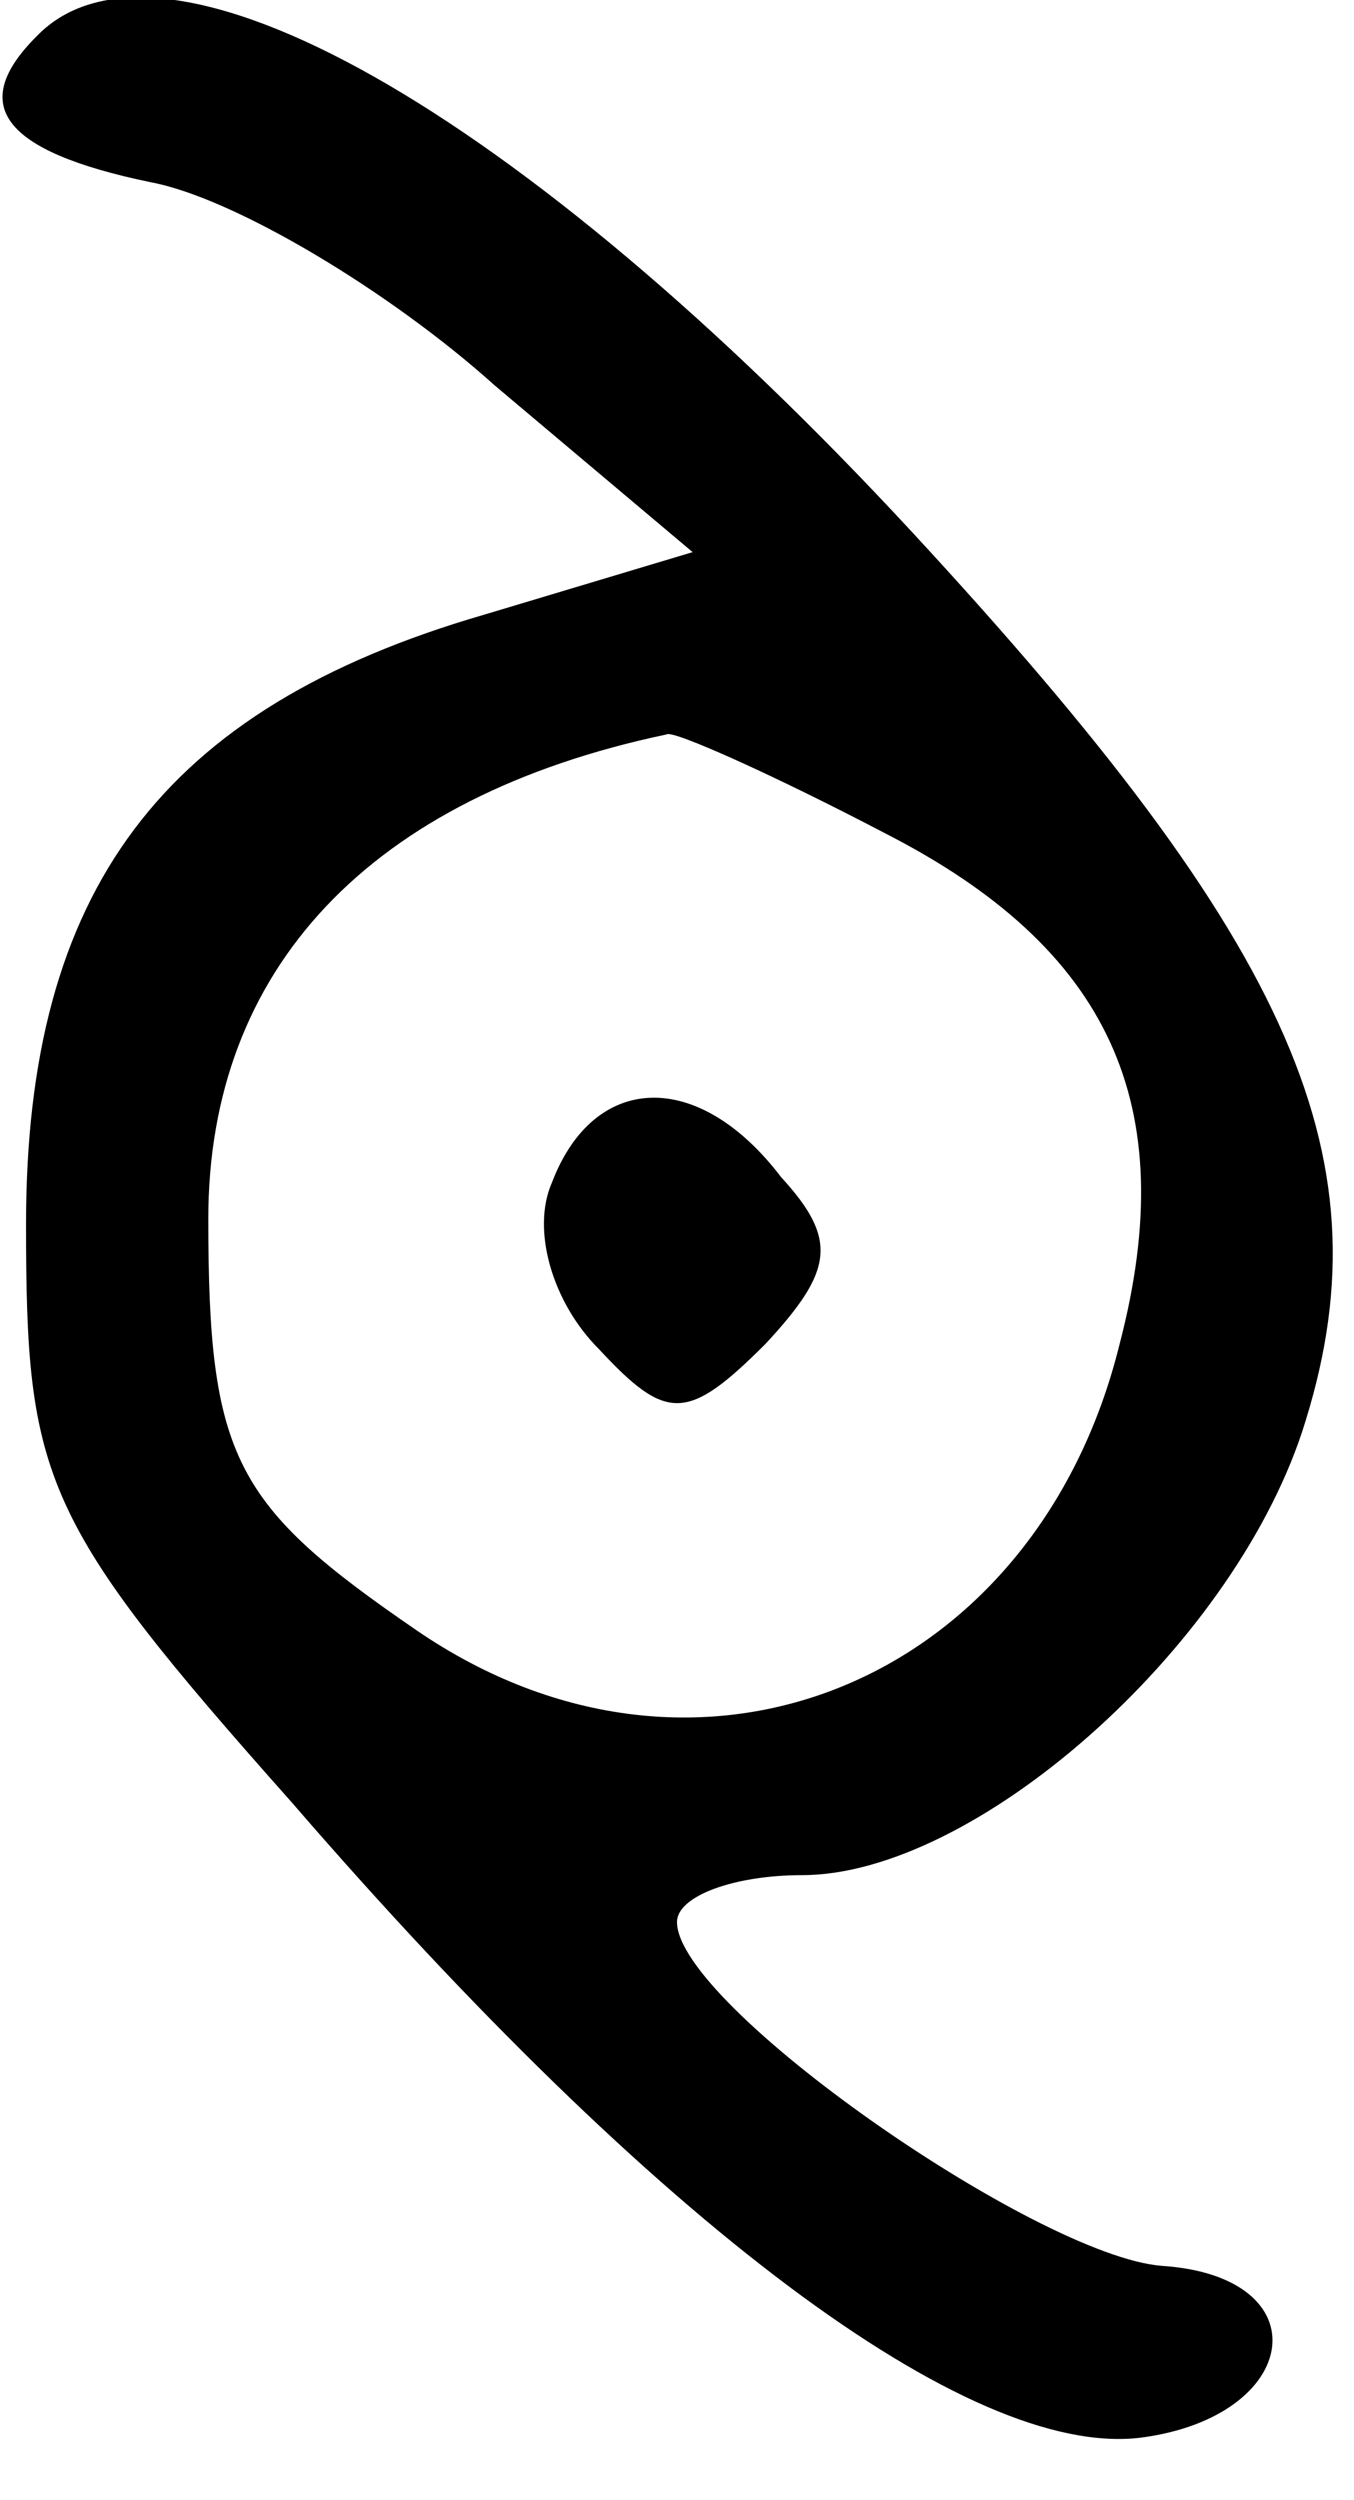 <?xml version="1.0" standalone="no"?>
<!DOCTYPE svg PUBLIC "-//W3C//DTD SVG 20010904//EN"
 "http://www.w3.org/TR/2001/REC-SVG-20010904/DTD/svg10.dtd">
<svg version="1.0" xmlns="http://www.w3.org/2000/svg"
 width="26pt" height="48pt" viewBox="0 0 26 48"
 preserveAspectRatio="xMidYMid meet">
<g transform="translate(0,48) scale(0.1,-0.1)"
fill="#000000" stroke="none">
<path d="M7 473 c-13 -13 -7 -22 22 -28 16 -3 46 -21 66 -39 l38 -32 -40 -12
c-62 -18 -88 -53 -88 -117 0 -49 3 -57 51 -111 70 -81 130 -126 163 -122 31 4
35 31 4 33 -24 2 -93 50 -93 66 0 5 11 9 24 9 33 0 82 43 96 85 17 52 -1 93
-75 173 -75 81 -144 120 -168 95z m163 -153 c43 -22 57 -52 45 -98 -16 -65
-81 -92 -135 -55 -35 24 -40 33 -40 79 0 48 31 81 88 93 1 1 21 -8 42 -19z"/>
<path d="M106 253 c-4 -9 0 -23 9 -32 13 -14 17 -14 32 1 13 14 14 20 3 32
-16 21 -36 20 -44 -1z"/>
</g>
</svg>

